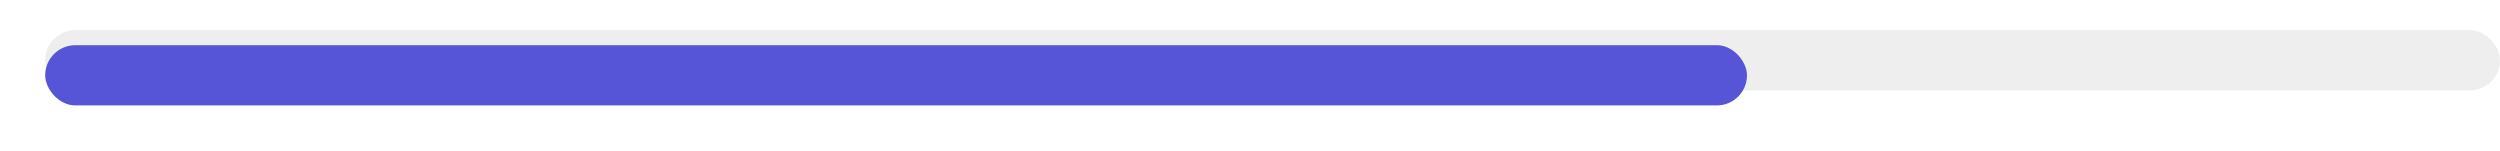 <svg width="332" height="20" viewBox="0 0 332 20" fill="none" xmlns="http://www.w3.org/2000/svg">
<rect x="6" y="4" width="326" height="8" rx="4" fill="#909294" fill-opacity="0.16"/>
<g filter="url(#filter0_d_357_10915)">
<rect x="6" y="4" width="226" height="8" rx="4" fill="#5655D7"/>
</g>
<defs>
<filter id="filter0_d_357_10915" x="-0" y="0" width="238" height="20" filterUnits="userSpaceOnUse" color-interpolation-filters="sRGB">
<feFlood flood-opacity="0" result="BackgroundImageFix"/>
<feColorMatrix in="SourceAlpha" type="matrix" values="0 0 0 0 0 0 0 0 0 0 0 0 0 0 0 0 0 0 127 0" result="hardAlpha"/>
<feOffset dy="2"/>
<feGaussianBlur stdDeviation="3"/>
<feComposite in2="hardAlpha" operator="out"/>
<feColorMatrix type="matrix" values="0 0 0 0 0.565 0 0 0 0 0.573 0 0 0 0 0.58 0 0 0 0.2 0"/>
<feBlend mode="normal" in2="BackgroundImageFix" result="effect1_dropShadow_357_10915"/>
<feBlend mode="normal" in="SourceGraphic" in2="effect1_dropShadow_357_10915" result="shape"/>
</filter>
</defs>
</svg>
